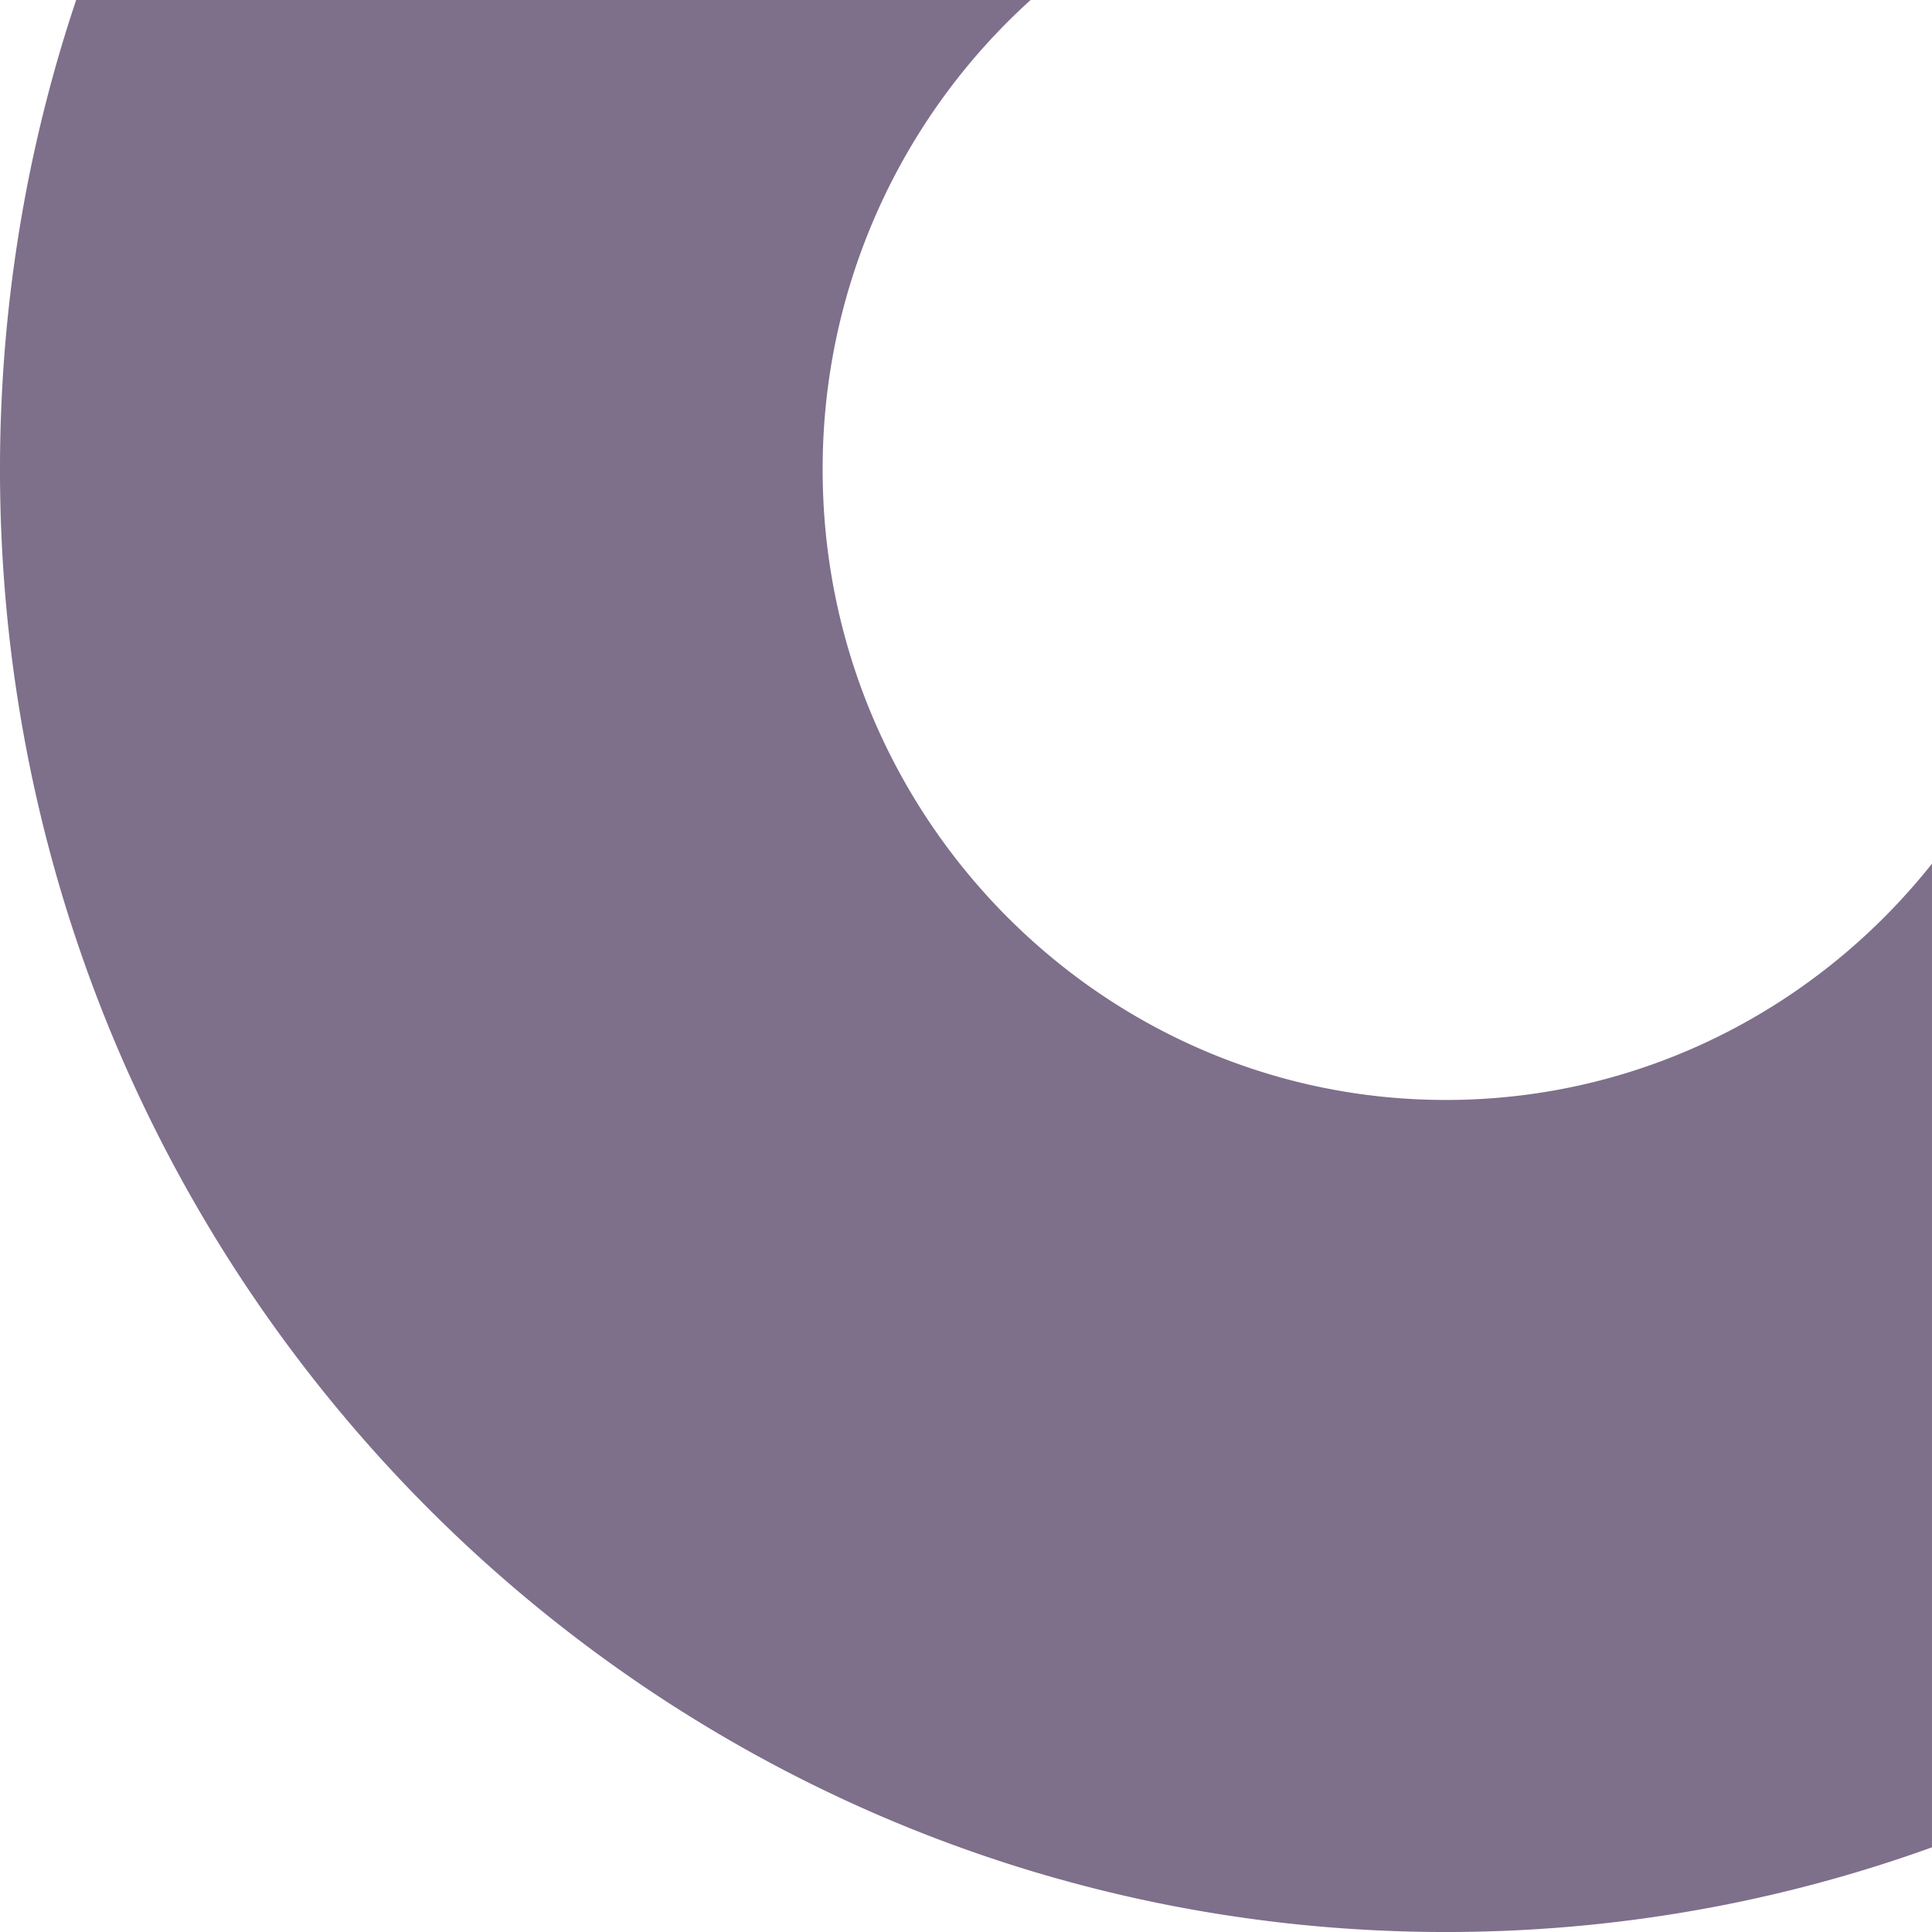 <svg xmlns="http://www.w3.org/2000/svg" width="808.999" height="809" viewBox="0 0 808.999 809">
  <path id="Intersection_7" data-name="Intersection 7" d="M-292.459,1145.839a600.863,600.863,0,0,1-60.115-9.28,597.991,597.991,0,0,1-58.022-15.089c-18.782-5.908-37.5-12.836-55.626-20.591-17.962-7.685-35.769-16.36-52.924-25.787-17.036-9.36-33.831-19.68-49.919-30.673a611.281,611.281,0,0,1-89.6-74.775A615.312,615.312,0,0,1-732.6,879.017c-10.867-16.27-21.071-33.257-30.326-50.489-9.321-17.354-17.9-35.364-25.5-53.528-7.667-18.334-14.517-37.263-20.359-56.261-5.909-19.212-10.928-38.957-14.919-58.685-4.044-19.986-7.131-40.443-9.175-60.8-2.074-20.658-3.126-41.722-3.126-62.61s1.051-41.953,3.126-62.61c2.044-20.358,5.131-40.815,9.175-60.8,3.992-19.728,9.011-39.473,14.919-58.685q2.24-7.284,4.674-14.544h399.647a264.686,264.686,0,0,0-87.063,196.641c0,145.542,117.069,263.948,260.968,263.948,82.225,0,155.685-38.655,203.554-98.948v411.887q-11.7,4.224-23.513,7.942a597.924,597.924,0,0,1-58.022,15.089,600.839,600.839,0,0,1-60.116,9.28,608.24,608.24,0,0,1-61.9,3.162A608.257,608.257,0,0,1-292.459,1145.839Z" transform="translate(836 -340)" fill="rgba(53,30,74,0.64)"/>
</svg>
